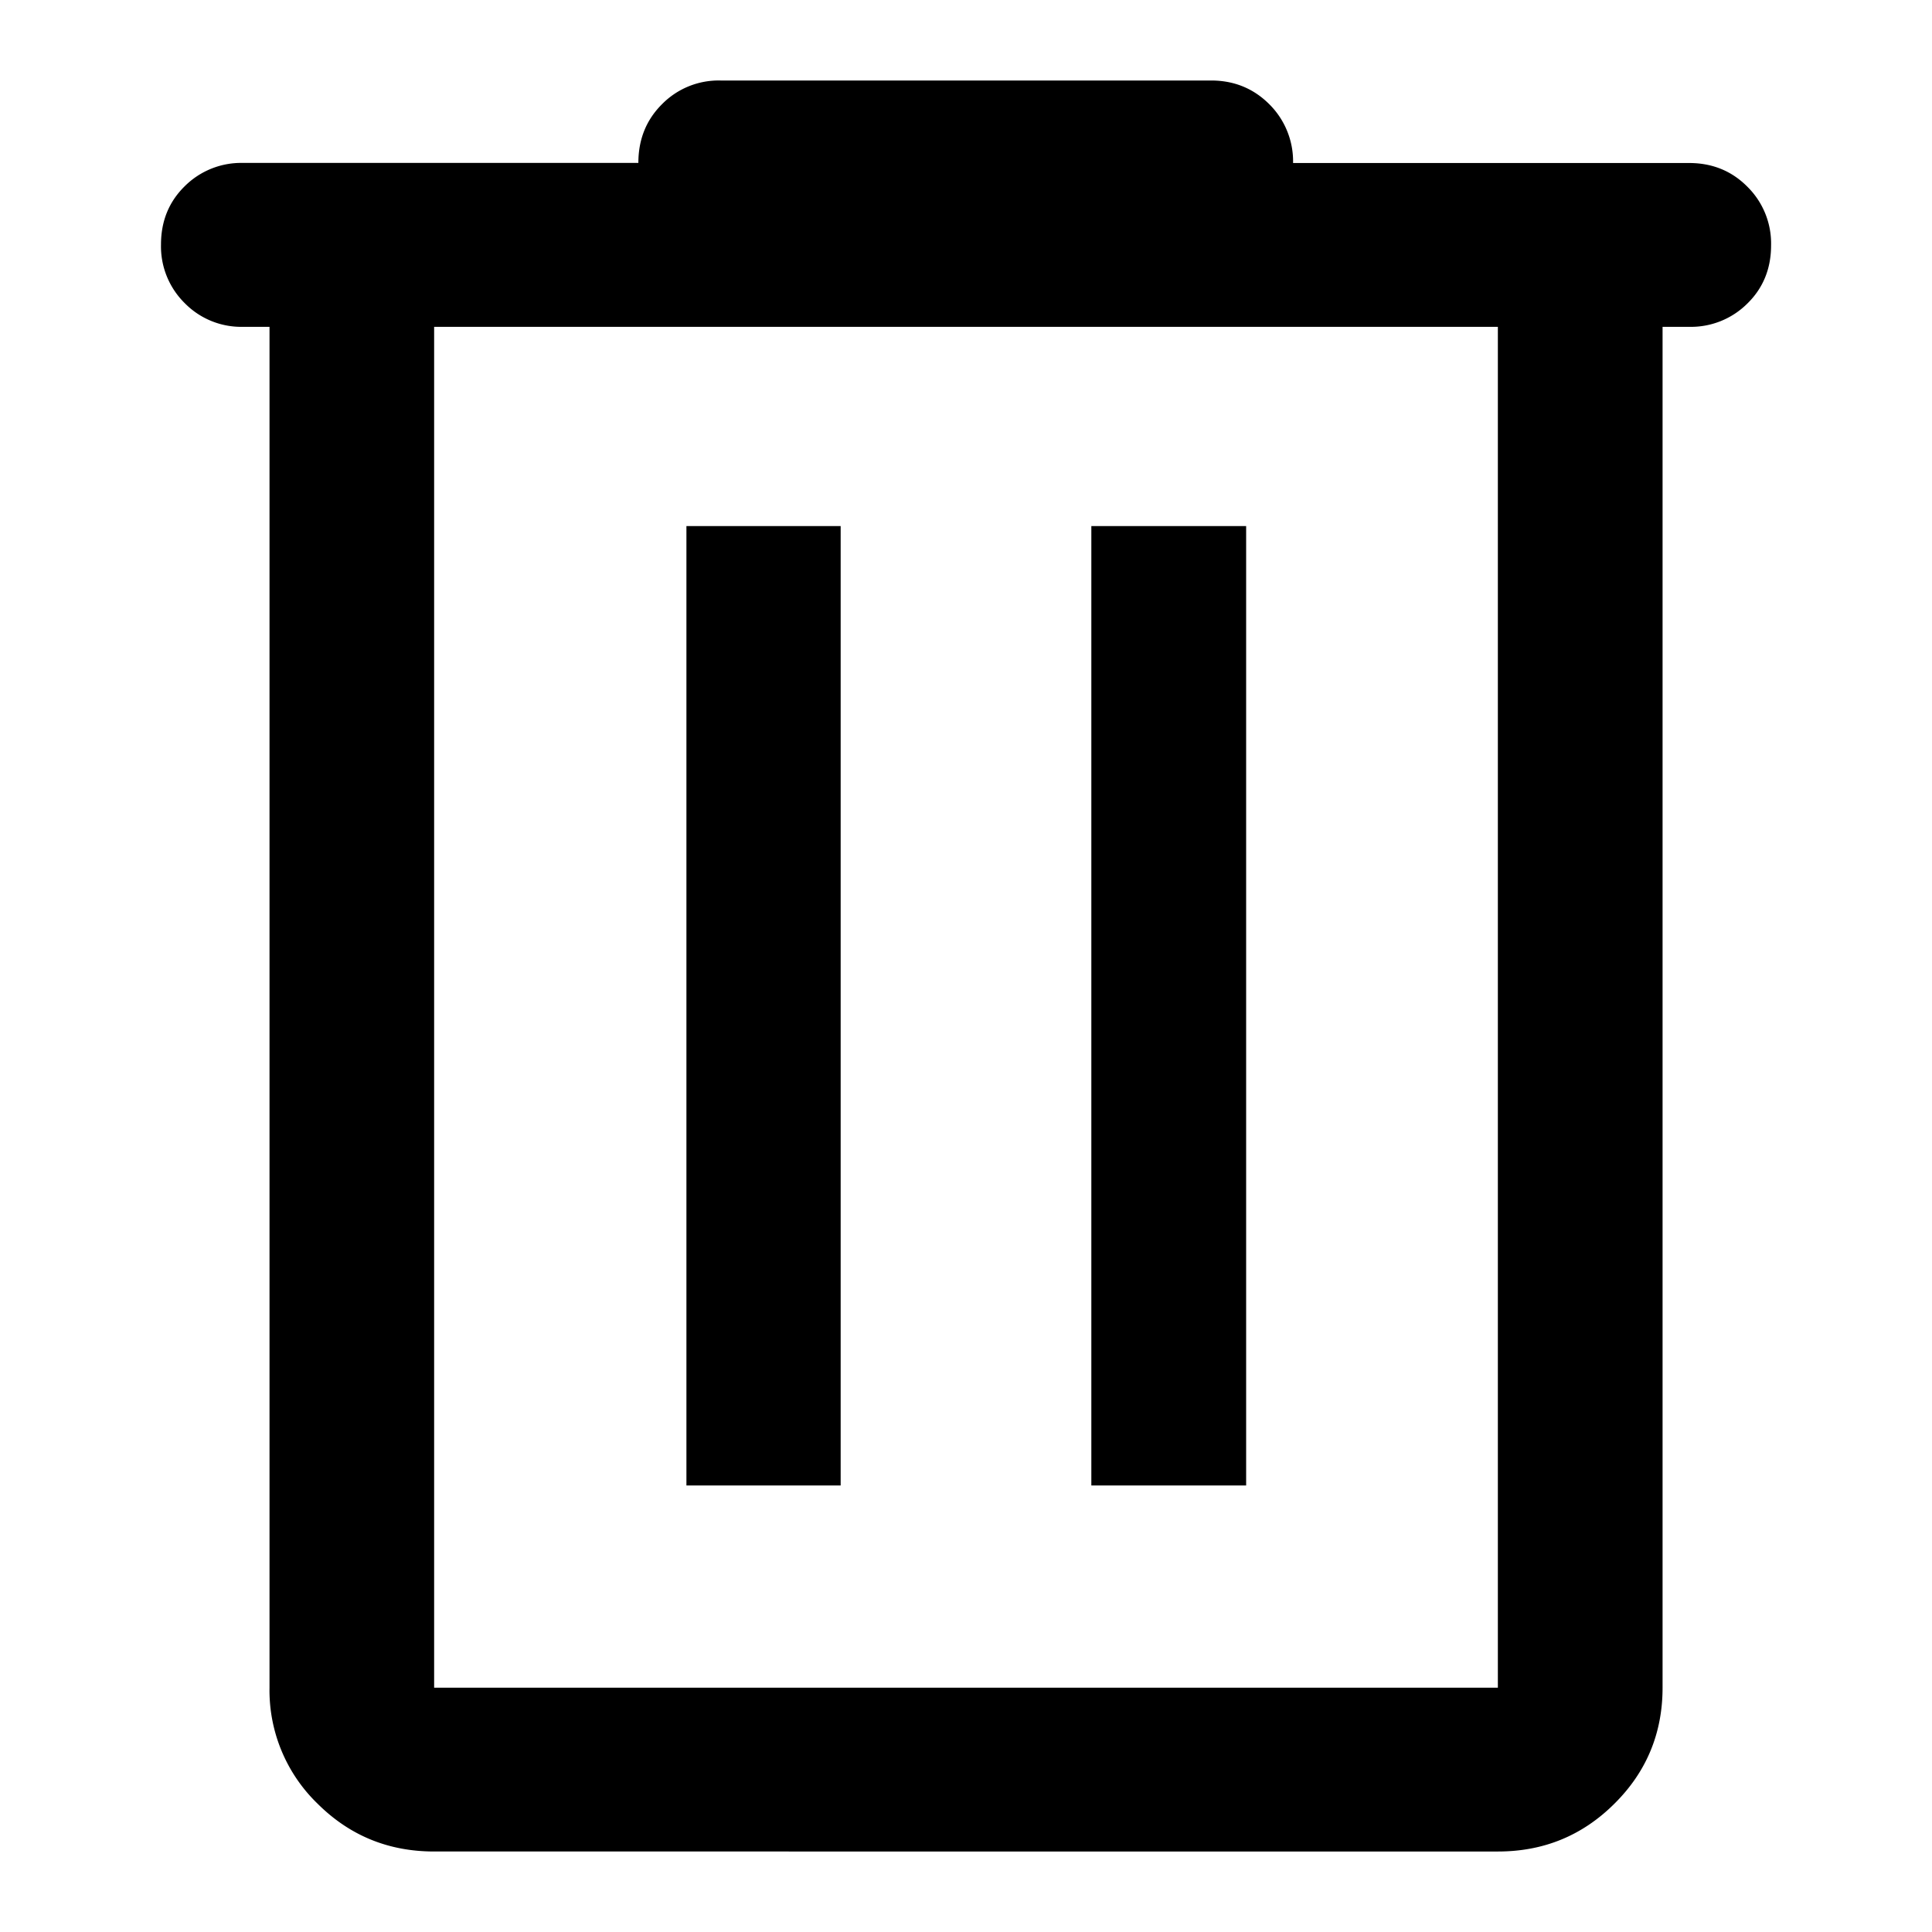 <svg xmlns="http://www.w3.org/2000/svg" width="24" height="24" fill="currentColor" viewBox="0 0 24 24">
  <path d="M5.393 23c-.568 0-1.05-.198-1.448-.594a1.958 1.958 0 0 1-.597-1.441V4.06h-.33a.983.983 0 0 1-.724-.295A.99.99 0 0 1 2 3.037c0-.289.098-.53.294-.723a.992.992 0 0 1 .725-.29H7.93c0-.292.098-.535.294-.73A.986.986 0 0 1 8.95 1h6.095c.287 0 .529.1.725.297a1 1 0 0 1 .293.728h4.92c.287 0 .529.098.724.295a.99.99 0 0 1 .294.728c0 .288-.098.53-.294.722a.992.992 0 0 1-.725.29h-.329v16.905c0 .564-.199 1.045-.597 1.44-.398.397-.88.595-1.448.595H5.393ZM18.607 4.06H5.393v16.905h13.214V4.06ZM8.527 18.453h1.916V6.535H8.527v11.918Zm5.03 0h1.923V6.535h-1.923v11.918Z"/>
</svg>
